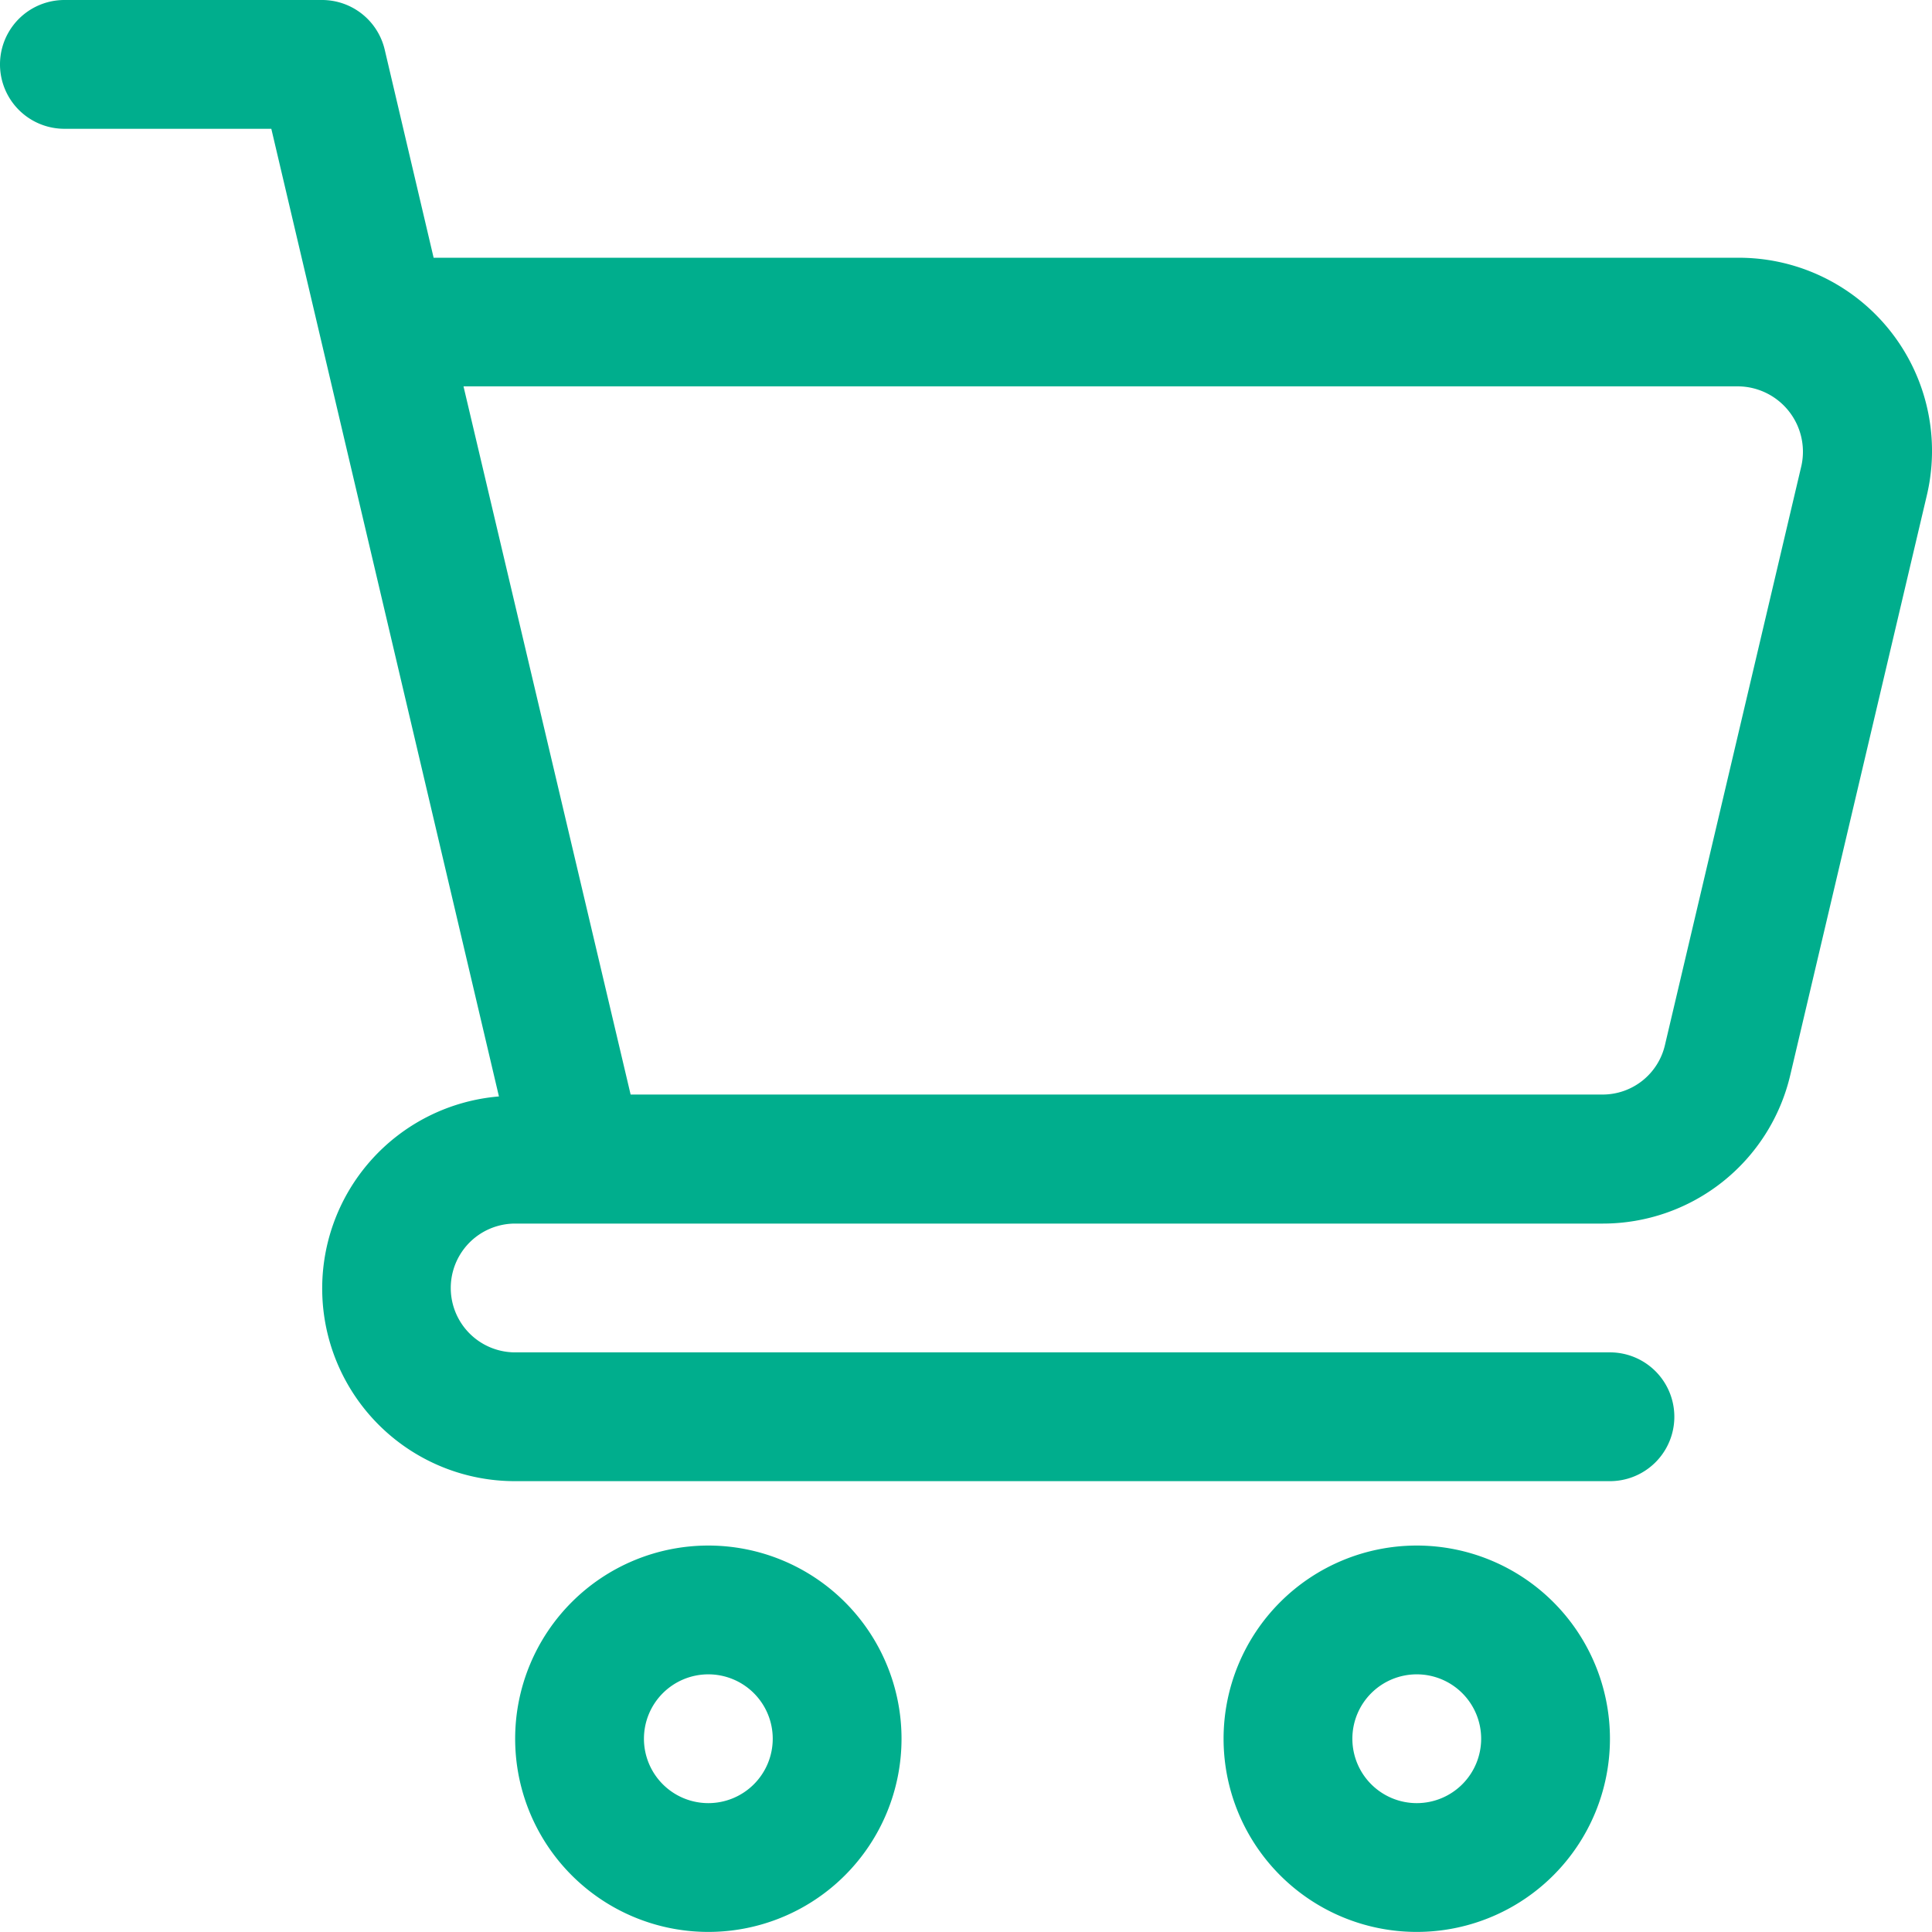 <svg id="Group_30095" data-name="Group 30095" xmlns="http://www.w3.org/2000/svg" width="23.342" height="23.341" viewBox="0 0 23.342 23.341">
  <path id="Path_470" data-name="Path 470" d="M1.778,2.556h2.5l2.75,11.691a2.328,2.328,0,0,0,.2,4.648H20.451a.778.778,0,1,0,0-1.556H7.224a.778.778,0,1,1,0-1.556H20.359a2.326,2.326,0,0,0,2.272-1.8l1.649-7a2.334,2.334,0,0,0-2.273-2.869H6.239L5.648,1.6A.778.778,0,0,0,4.89,1H1.778a.778.778,0,1,0,0,1.556ZM22.007,5.668a.79.79,0,0,1,.758.956l-1.649,7a.773.773,0,0,1-.756.6H8.619L6.6,5.668Z" transform="translate(-1 -1)" fill="#00ae8d"/>
  <path id="Path_471" data-name="Path 471" d="M20,27.334A2.334,2.334,0,1,0,22.334,25,2.334,2.334,0,0,0,20,27.334Zm3.112,0a.778.778,0,1,1-.778-.778A.778.778,0,0,1,23.112,27.334Z" transform="translate(-5.217 -6.327)" fill="#00ae8d"/>
  <path id="Path_472" data-name="Path 472" d="M9,27.334A2.334,2.334,0,1,0,11.334,25,2.334,2.334,0,0,0,9,27.334Zm3.112,0a.778.778,0,1,1-.778-.778A.778.778,0,0,1,12.112,27.334Z" transform="translate(-2.776 -6.327)" fill="#00ae8d"/>
</svg>
